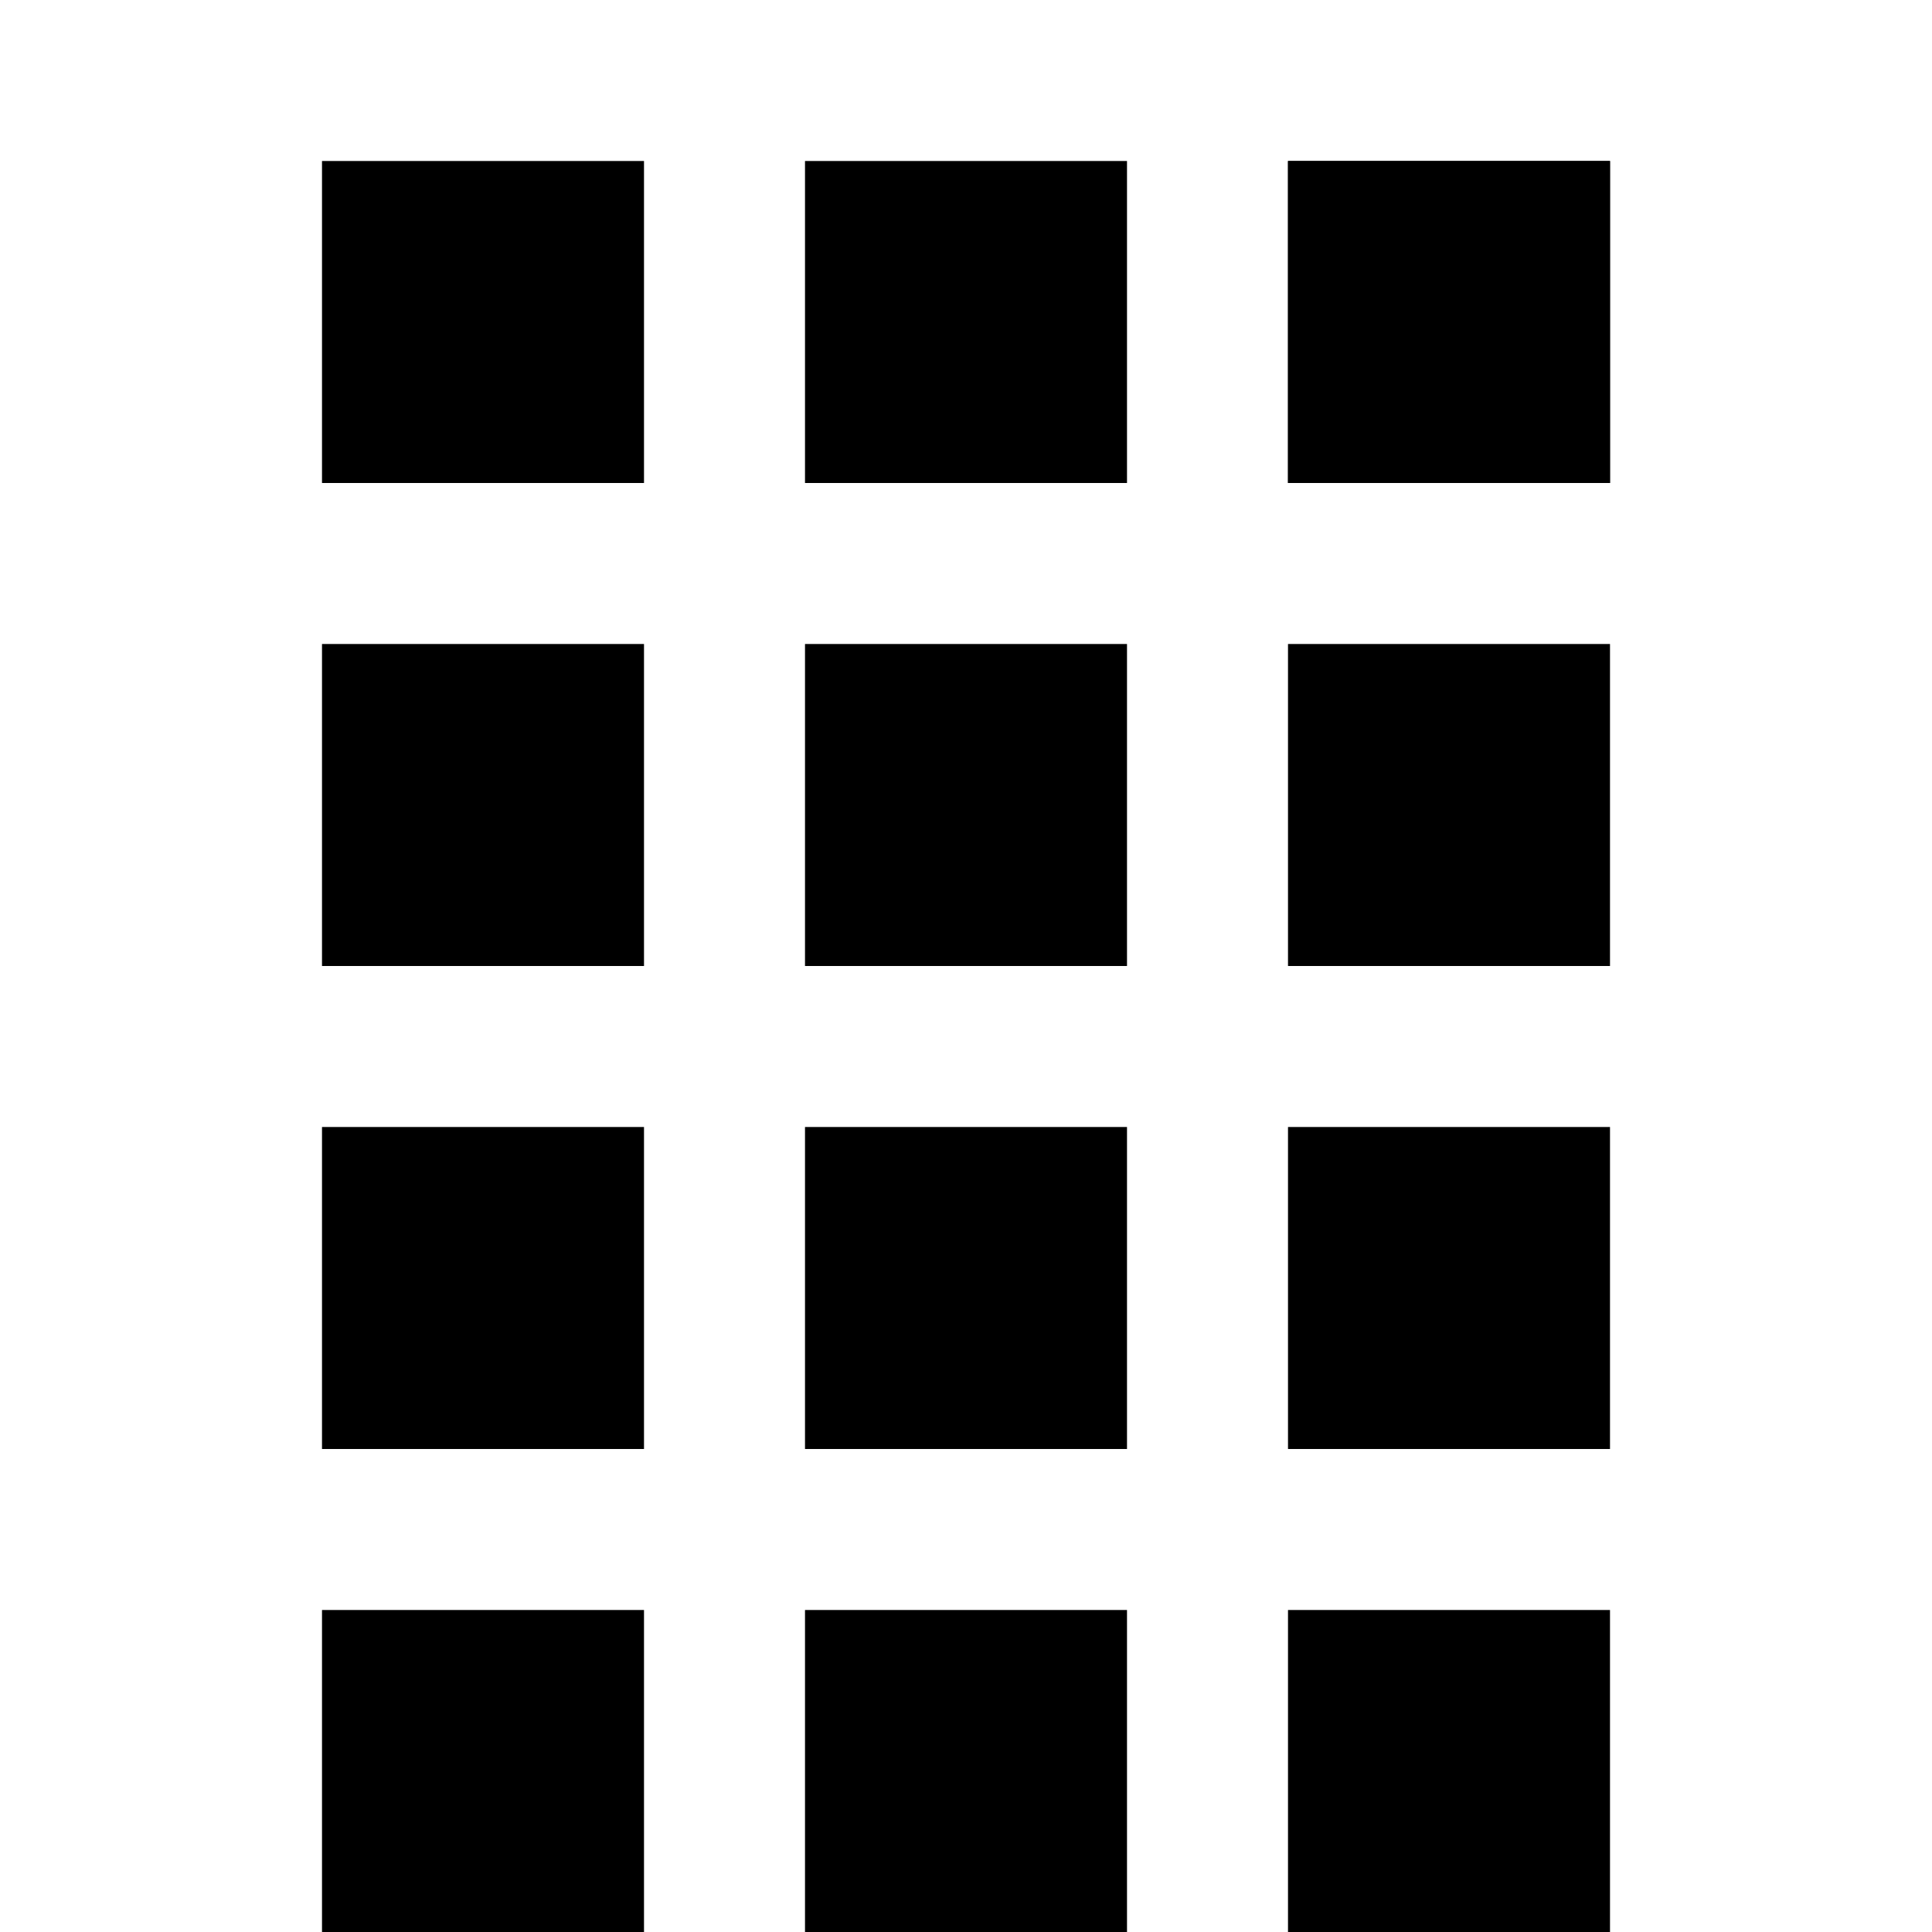 <svg width="12" height="12" xmlns="http://www.w3.org/2000/svg"><g fill="#000" fill-rule="evenodd"><path d="M2 1h2v2H2zM5 1h2v2H5zM8 1h2v2H8z"/><path d="M8 1h2v2H8zM2 4h2v2H2zM5 4h2v2H5zM8 4h2v2H8zM2 7h2v2H2zM5 7h2v2H5zM8 7h2v2H8zM2 10h2v2H2zM5 10h2v2H5zM8 10h2v2H8z"/></g></svg>